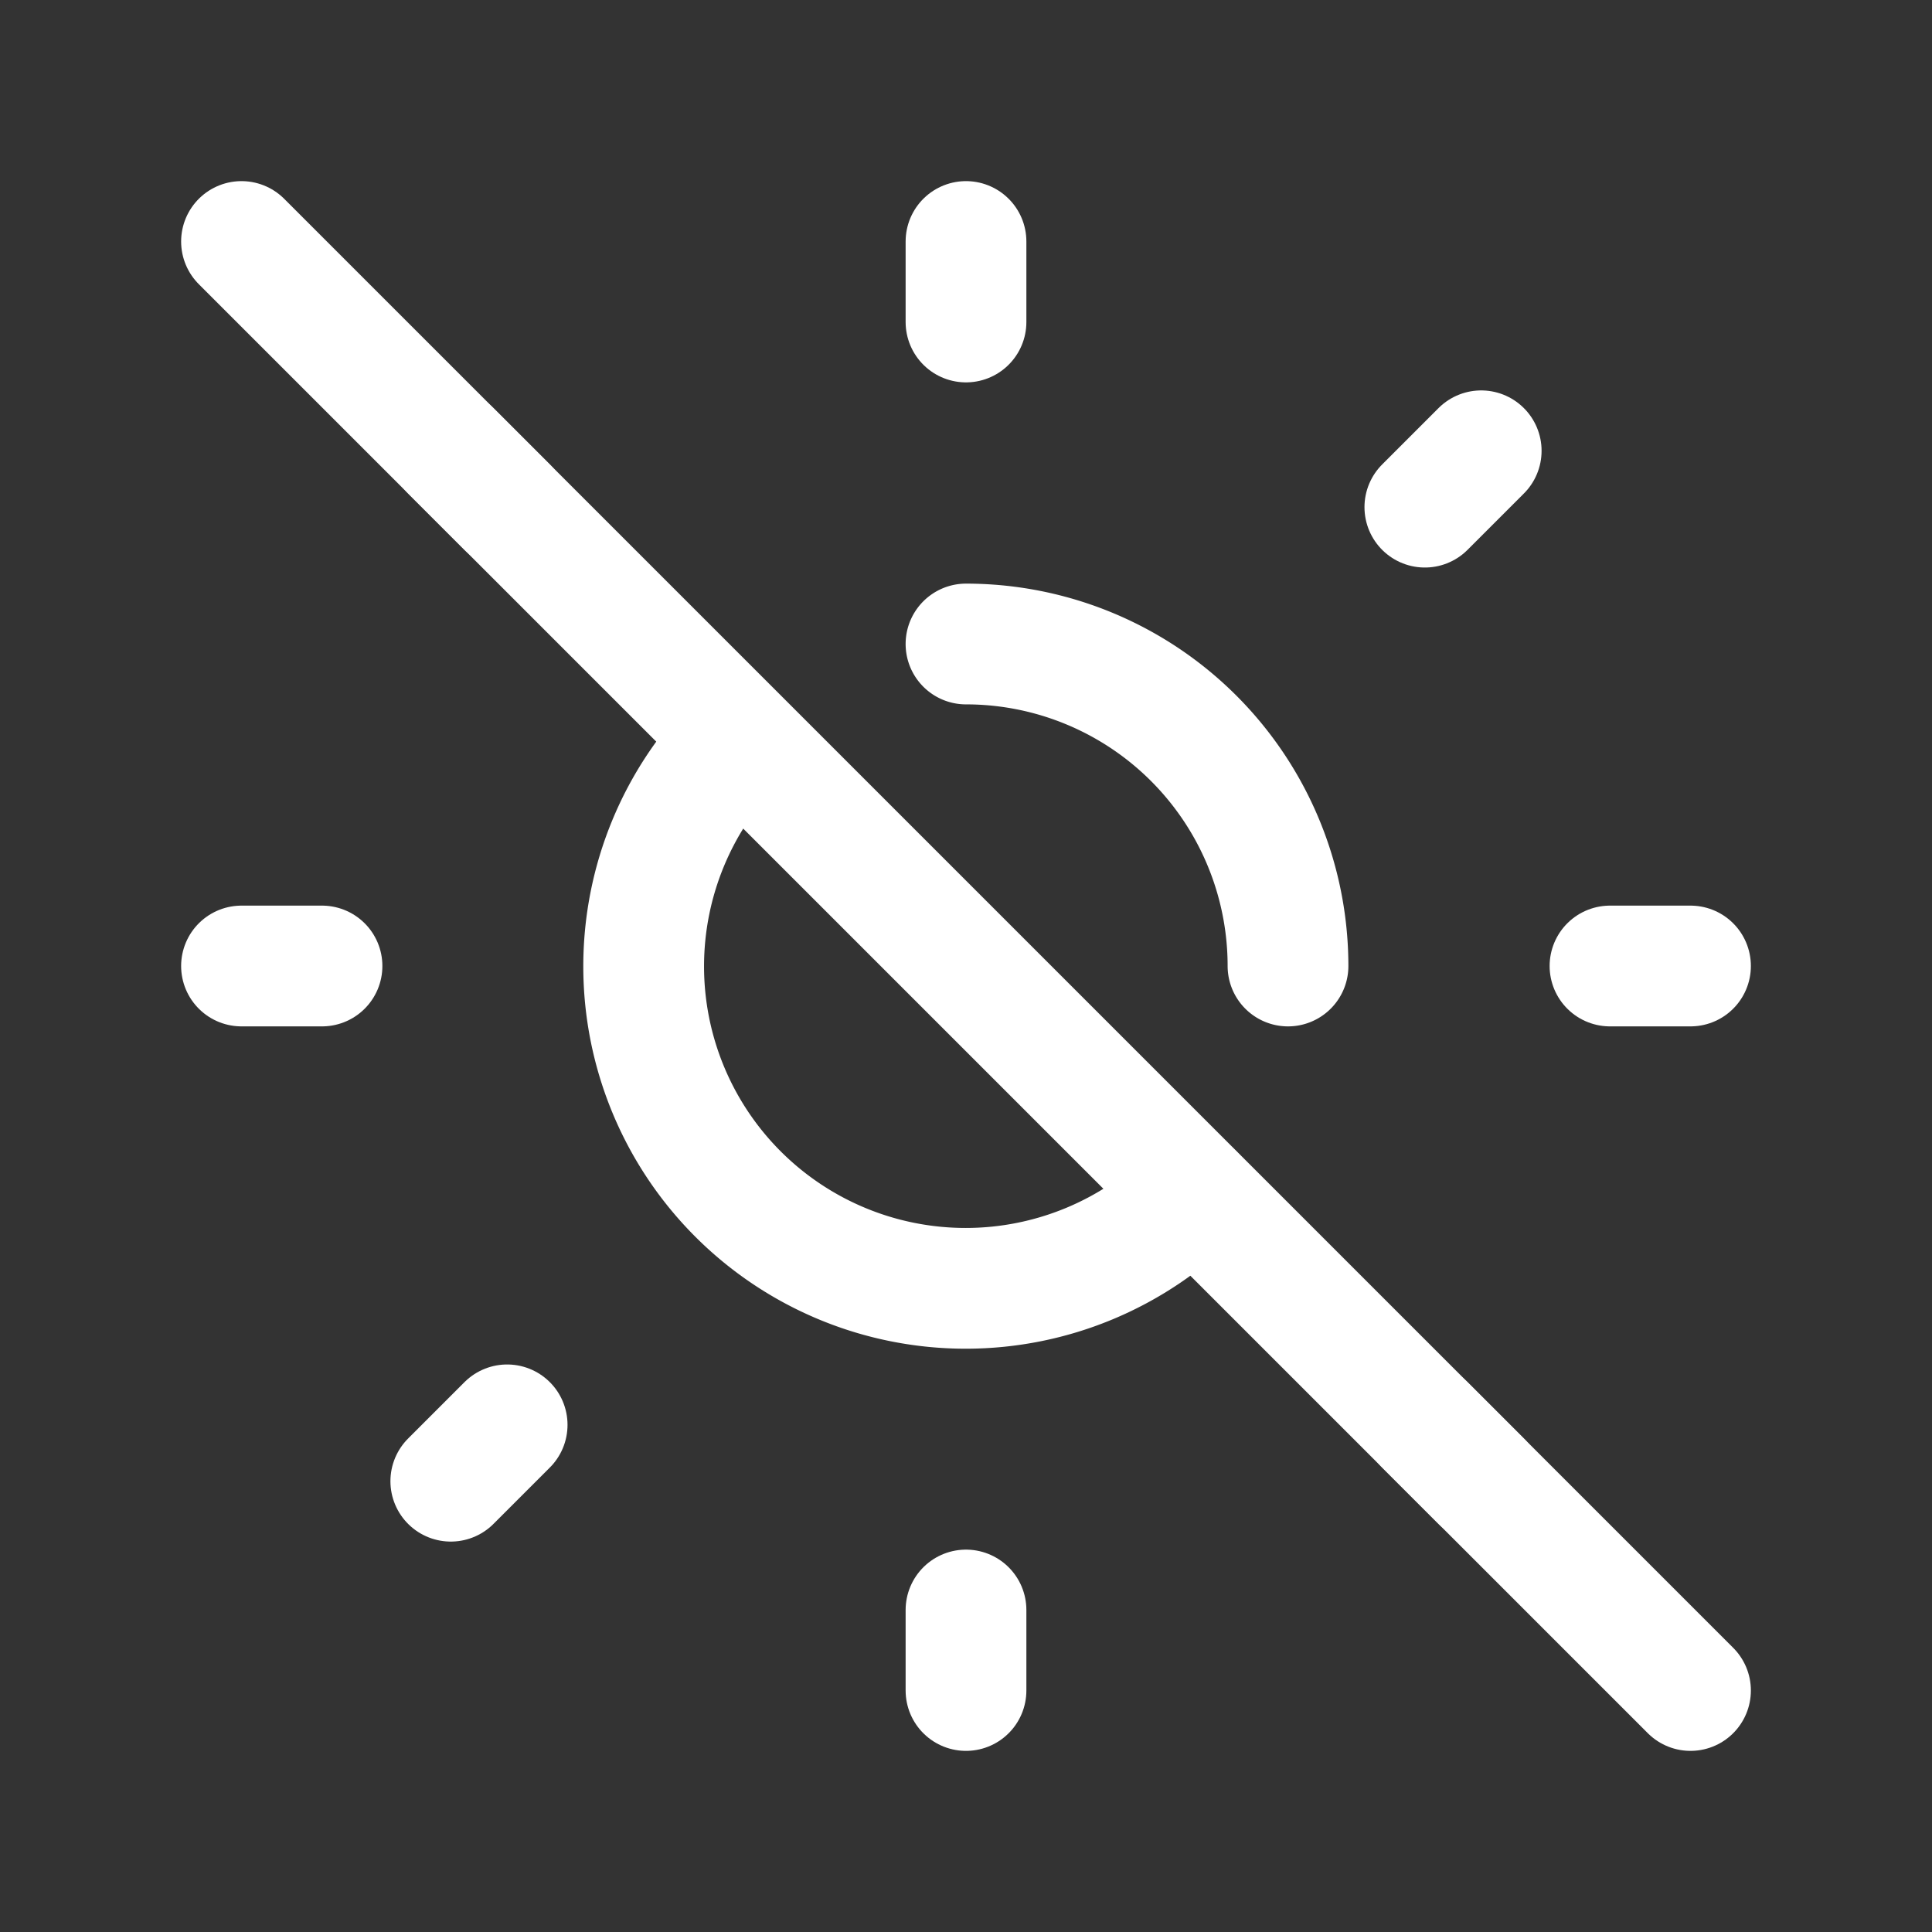 <svg id="Dark" xmlns="http://www.w3.org/2000/svg" width="24" height="24" viewBox="0 0 24 24">
  <rect x="0" y="0" width="24" height="24" fill="#333333" stroke="none"/>
  <path id="Path_764" data-name="Path 764" d="M0,0H24V24H0Z" fill="none"/>
  <line id="Line_85" data-name="Line 85" x2="18" y2="18" transform="translate(3 3)" fill="none" stroke="#fff" stroke-linecap="round" stroke-linejoin="round" stroke-width="1.5"/>
  <path id="Path_765" data-name="Path 765" d="M16,12a4,4,0,0,0-4-4M9.166,9.177a4,4,0,1,0,5.66,5.654" fill="none" stroke="#fff" stroke-linecap="round" stroke-linejoin="round" stroke-width="1.5"/>
  <path id="Path_766" data-name="Path 766" d="M3,12H4m8-9V4m8,8h1m-9,8v1M5.6,5.6l.7.7m12.1-.7-.7.7m0,11.4.7.7M6.3,17.7l-.7.7" fill="none" stroke="#fff" stroke-linecap="round" stroke-linejoin="round" stroke-width="1.5"/>
</svg>
